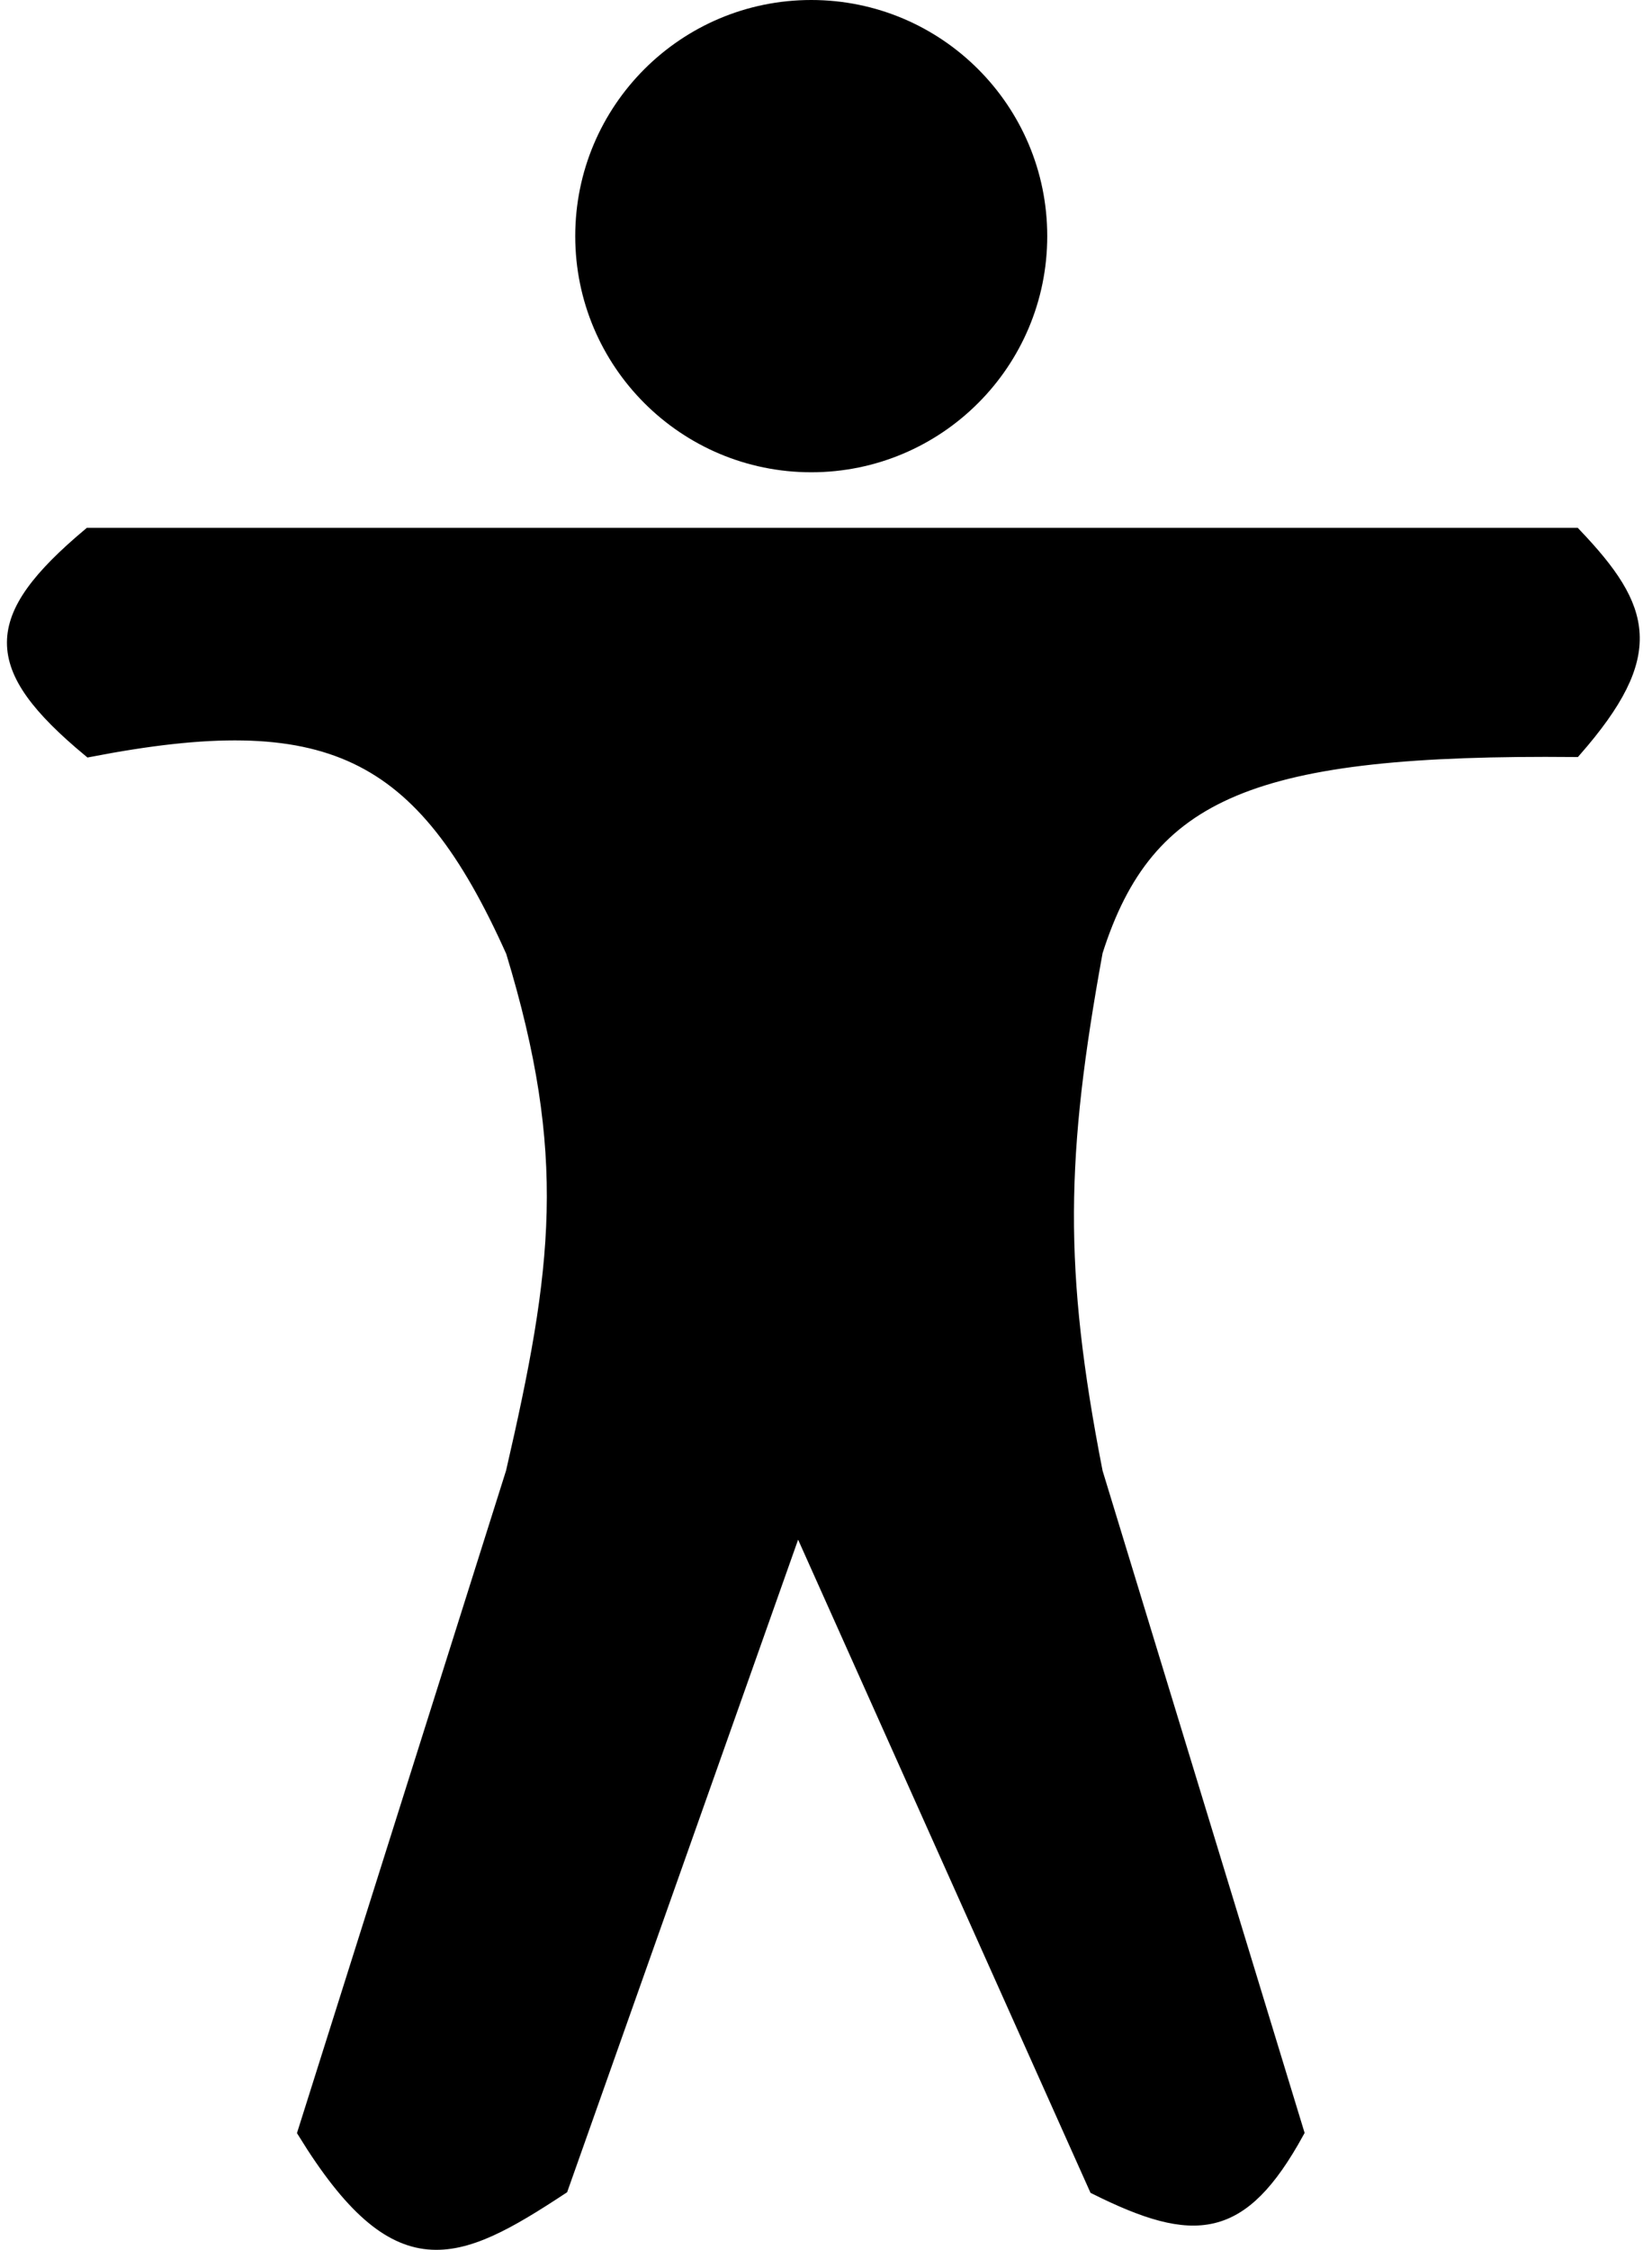 <svg width="119" height="162" viewBox="0 0 119 162" fill="none" xmlns="http://www.w3.org/2000/svg">
<circle cx="58.437" cy="17" r="17" fill="black"/>
<path d="M113.437 38.5H6.437C-0.777 44.56 -0.847 47.948 6.437 54C23.582 50.688 30.371 53.855 36.937 68.5C41.397 83.145 40.315 91.356 36.937 106L21.937 153.5C28.628 164.357 32.837 162.494 40.437 157.5L57.437 109.5L78.937 157.5C86.058 161.043 89.418 160.804 93.437 153.5L78.937 106C76.072 91.356 76.269 83.144 78.937 68.5C82.631 56.891 90.305 53.79 113.437 54C119.492 47.08 118.512 43.826 113.437 38.5Z" fill="black" stroke="black"/>
</svg>
